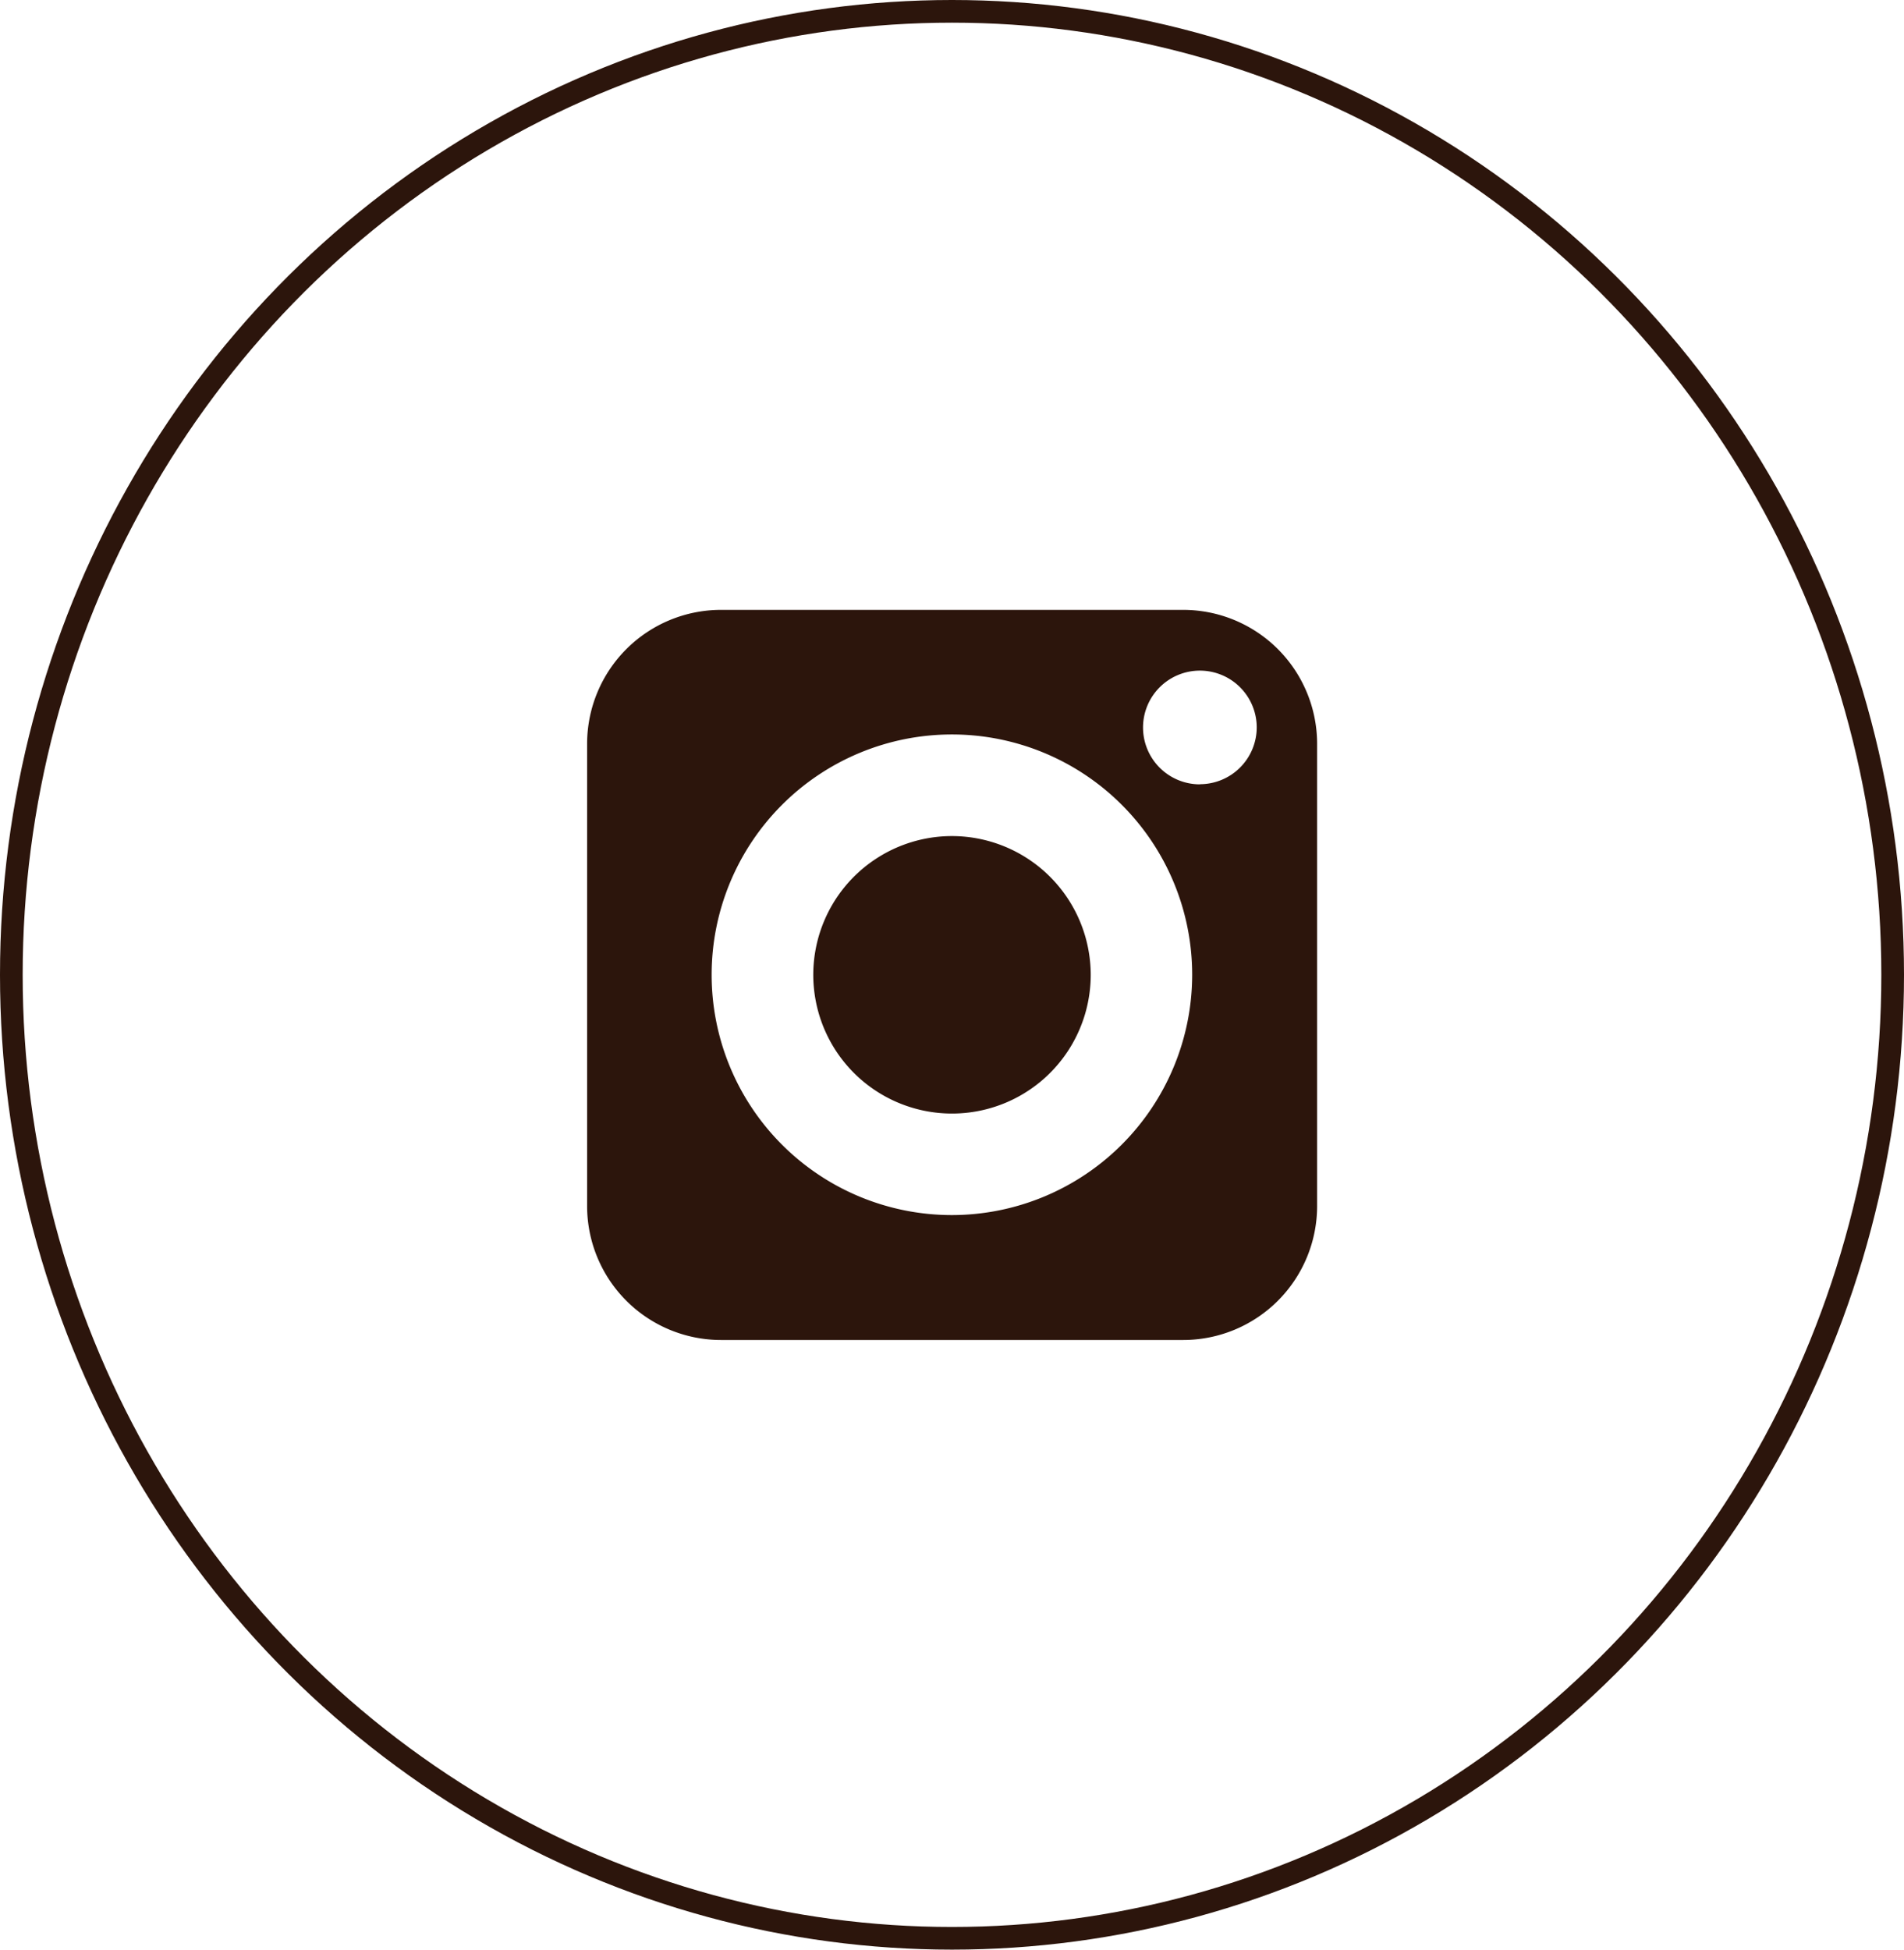 <svg xmlns="http://www.w3.org/2000/svg" width="42" height="43" viewBox="0 0 42 43">
  <defs>
    <style>
      .cls-1 {
        fill: #2c150c;
      }

      .cls-2, .cls-4 {
        fill: none;
      }

      .cls-2 {
        stroke: #2c150c;
        stroke-width: 0.5px;
      }

      .cls-3 {
        stroke: none;
      }
    </style>
  </defs>
  <g id="Group_308" data-name="Group 308" transform="translate(-0.097 0.216)">
    <g id="instagram" transform="translate(13.048 13.235)">
      <path id="Path_144" data-name="Path 144" class="cls-1" d="M36.906,23.88H26.71a2.955,2.955,0,0,0-2.951,2.951v10.2a2.955,2.955,0,0,0,2.951,2.952h10.2a2.955,2.955,0,0,0,2.952-2.952v-10.2A2.955,2.955,0,0,0,36.906,23.88Zm-5.1,13.348a5.3,5.3,0,1,1,5.3-5.3A5.305,5.305,0,0,1,31.808,37.228Zm5.47-9.5a1.254,1.254,0,1,1,1.254-1.254A1.255,1.255,0,0,1,37.278,27.725Z" transform="translate(-23.759 -23.88)"/>
      <path id="Path_145" data-name="Path 145" class="cls-1" d="M39.909,36.971a3.06,3.06,0,1,0,3.06,3.059A3.064,3.064,0,0,0,39.909,36.971Z" transform="translate(-31.86 -31.982)"/>
    </g>
    <g id="Ellipse_13" data-name="Ellipse 13" class="cls-2" transform="translate(0.097 -0.216)">
      <ellipse class="cls-3" cx="21" cy="21.5" rx="21" ry="21.5"/>
      <ellipse class="cls-4" cx="21" cy="21.5" rx="20.75" ry="21.25"/>
    </g>
  </g>
</svg>
